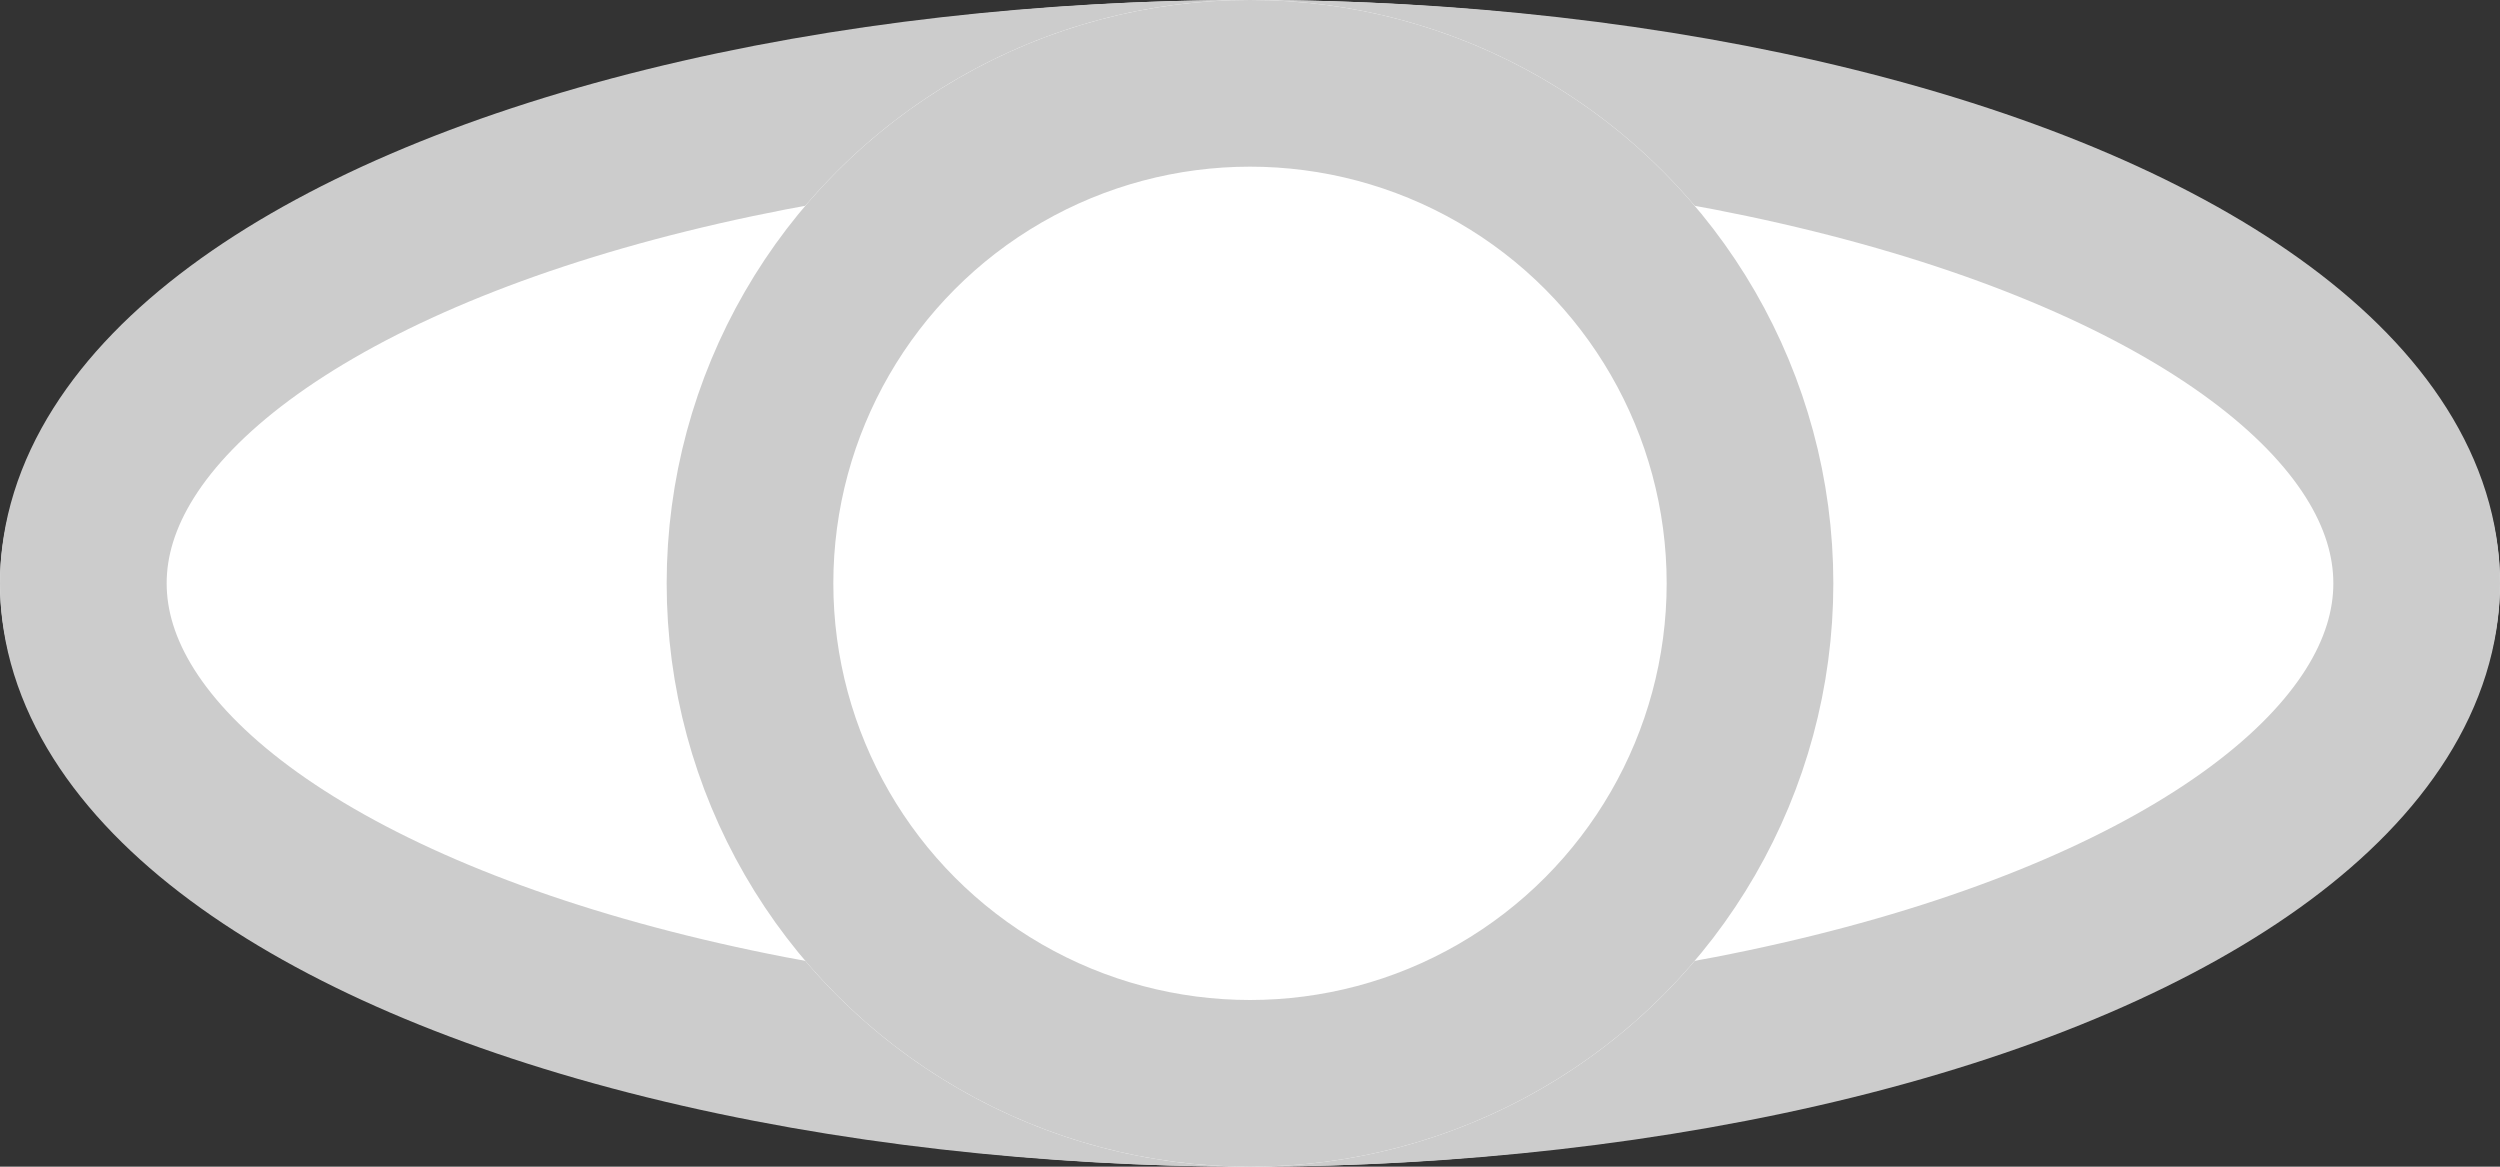 <svg width="15" height="7" viewBox="0 0 15 7" fill="none" xmlns="http://www.w3.org/2000/svg" xmlns:xlink="http://www.w3.org/1999/xlink">
	<rect x="0" y="0" width="15" height="7" fill="#333333" stroke="none"/>
	<desc>
			Created with Pixso.
	</desc>
	<ellipse cx="7.5" cy="3.5" rx="7.5" ry="3.5" fill="#FFFFFF"/>
	<ellipse cx="7.5" cy="3.5" rx="7" ry="3" stroke="#CCCCCC"/>
	<circle cx="7.5" cy="3.5" r="3.5" fill="#FFFFFF"/>
	<circle cx="7.5" cy="3.5" r="3" stroke="#CCCCCC"/>
	<defs/>
</svg>
